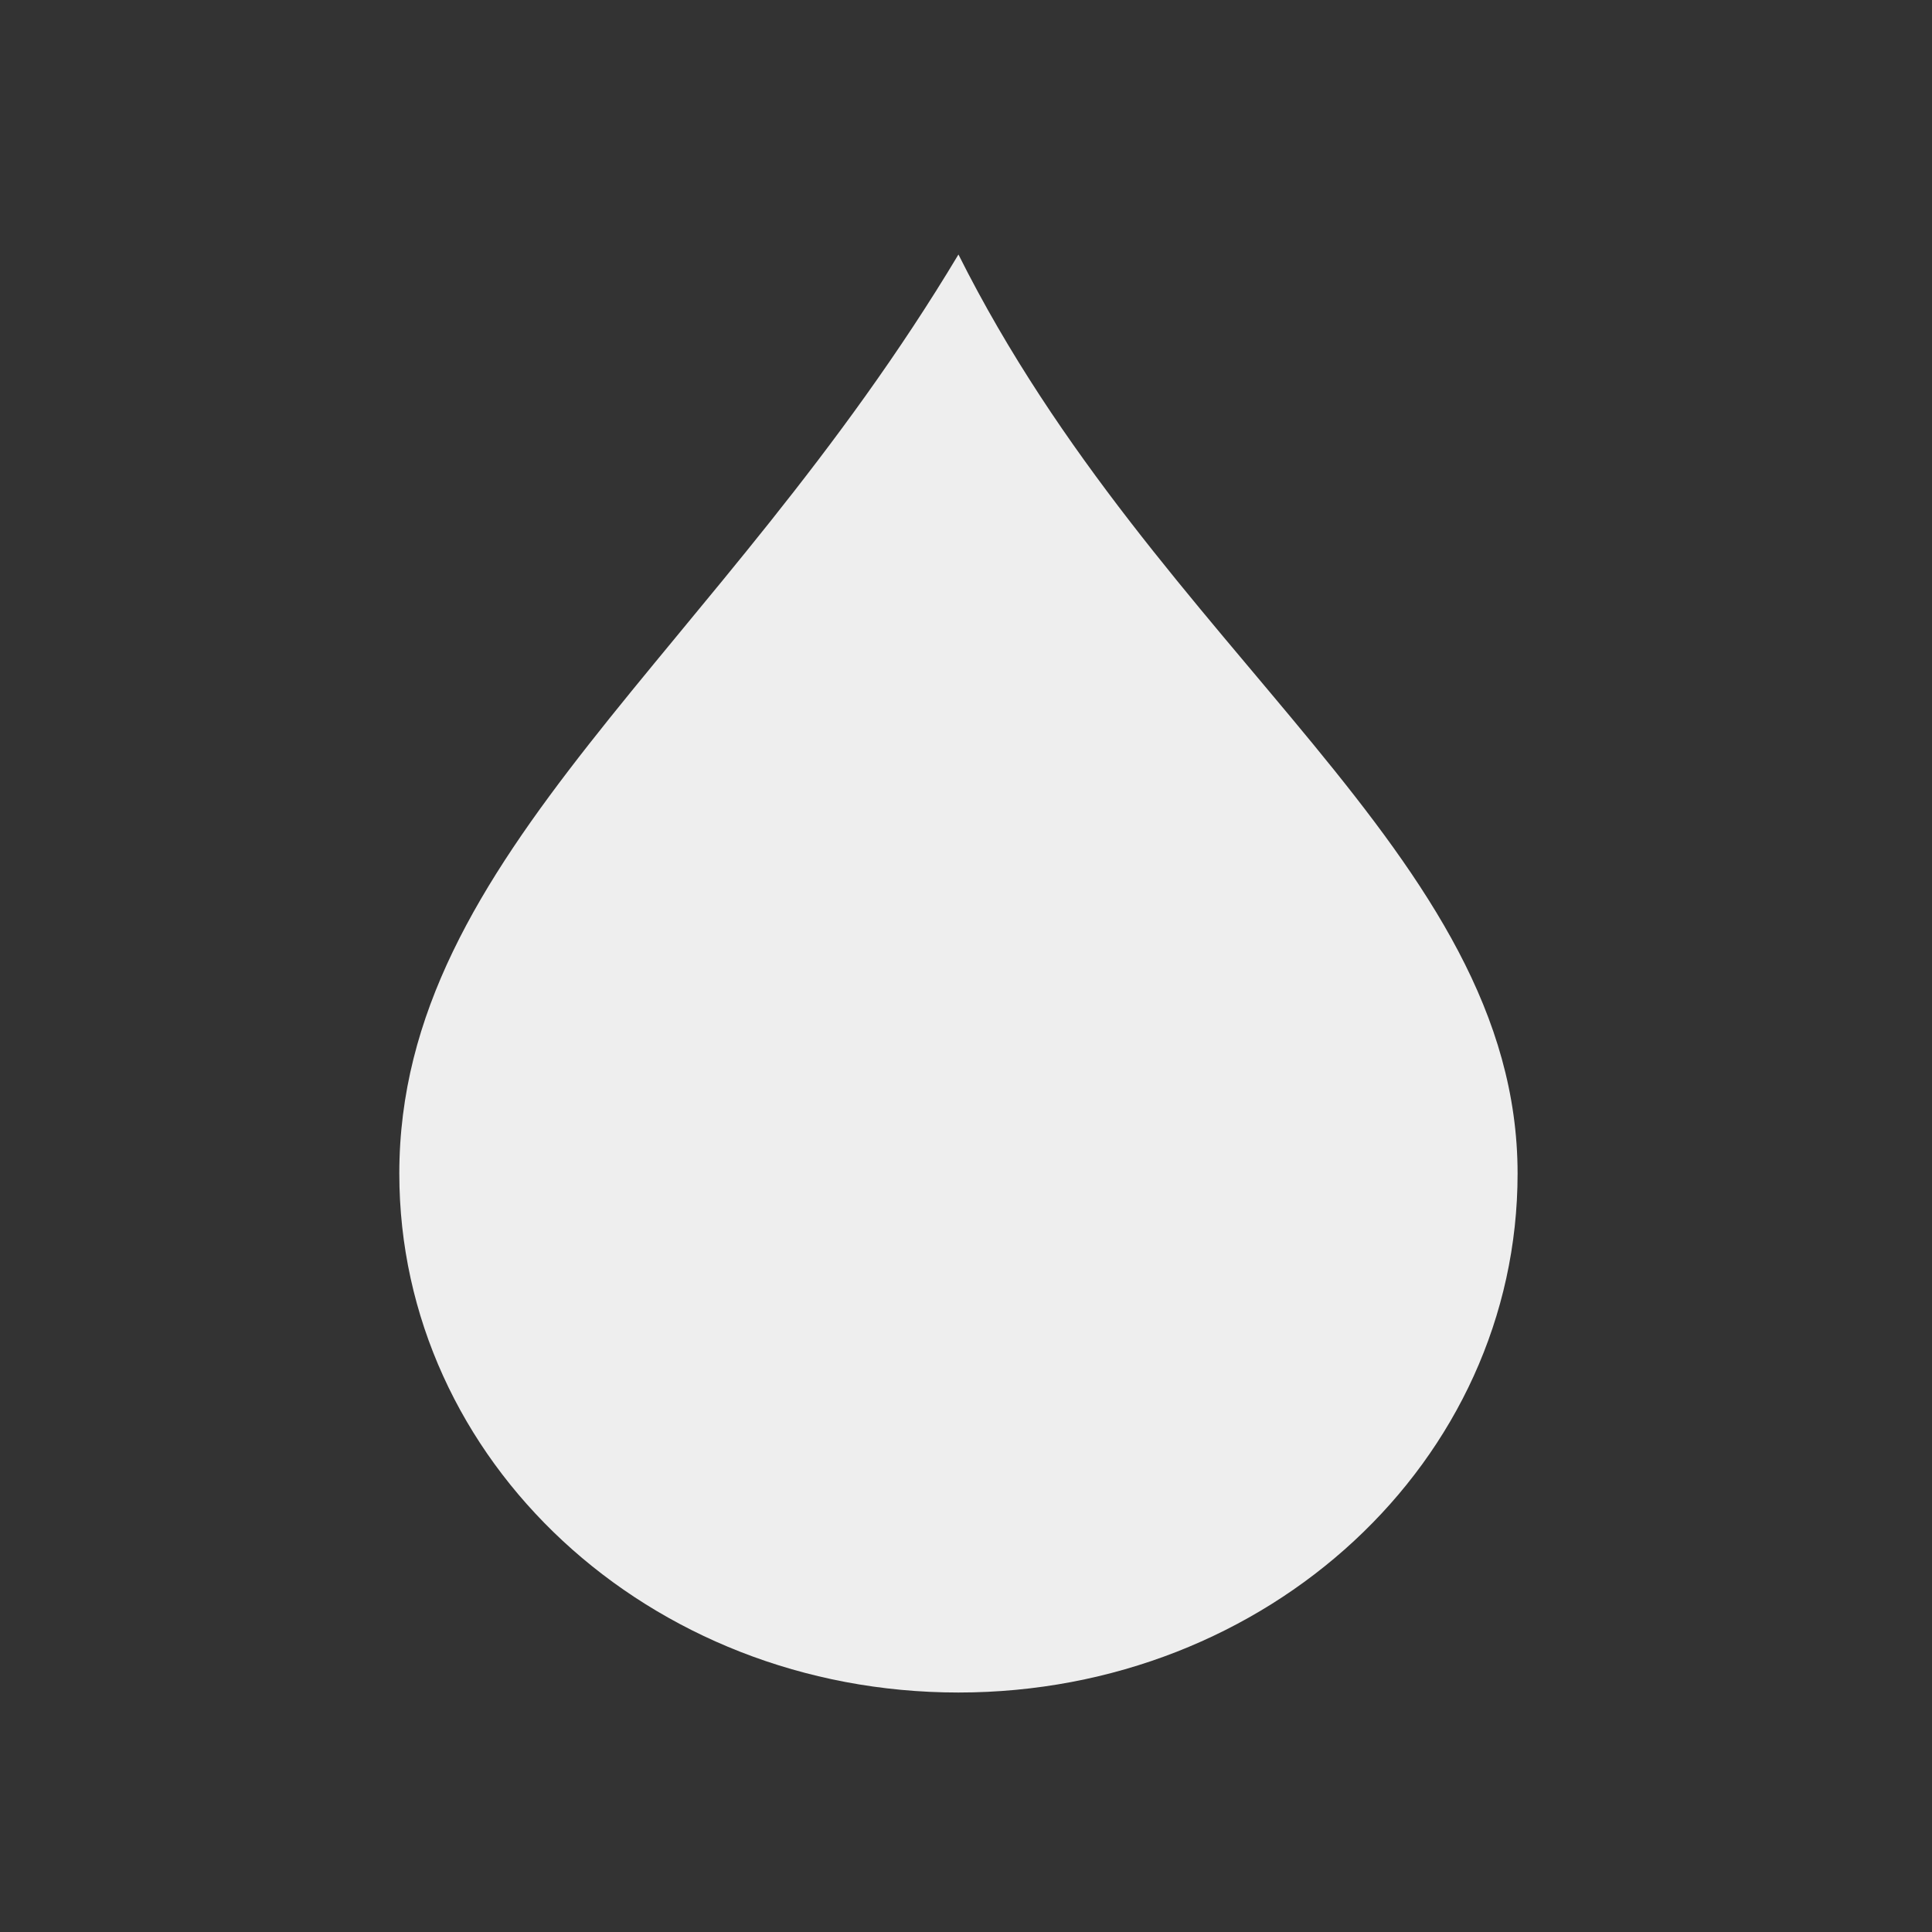 
<svg xmlns="http://www.w3.org/2000/svg" xmlns:xlink="http://www.w3.org/1999/xlink" width="22px" height="22px" viewBox="0 0 22 22" version="1.1">
<rect x="0" y="0" width="22" height="22" fill="#333333" stroke="none"/>
<g id="surface1">
<path style=" stroke:none;fill-rule:nonzero;fill:rgb(93.333%,93.333%,93.333%);fill-opacity:1;" d="M 4.547 13.363 C 4.547 16.637 7.387 19.273 10.914 19.273 C 14.441 19.273 17.281 16.637 17.281 13.363 C 17.281 9.723 13.191 7.449 10.914 2.898 C 8.188 7.449 4.547 9.723 4.547 13.363 Z M 4.547 13.363 "/>
</g>
</svg>
